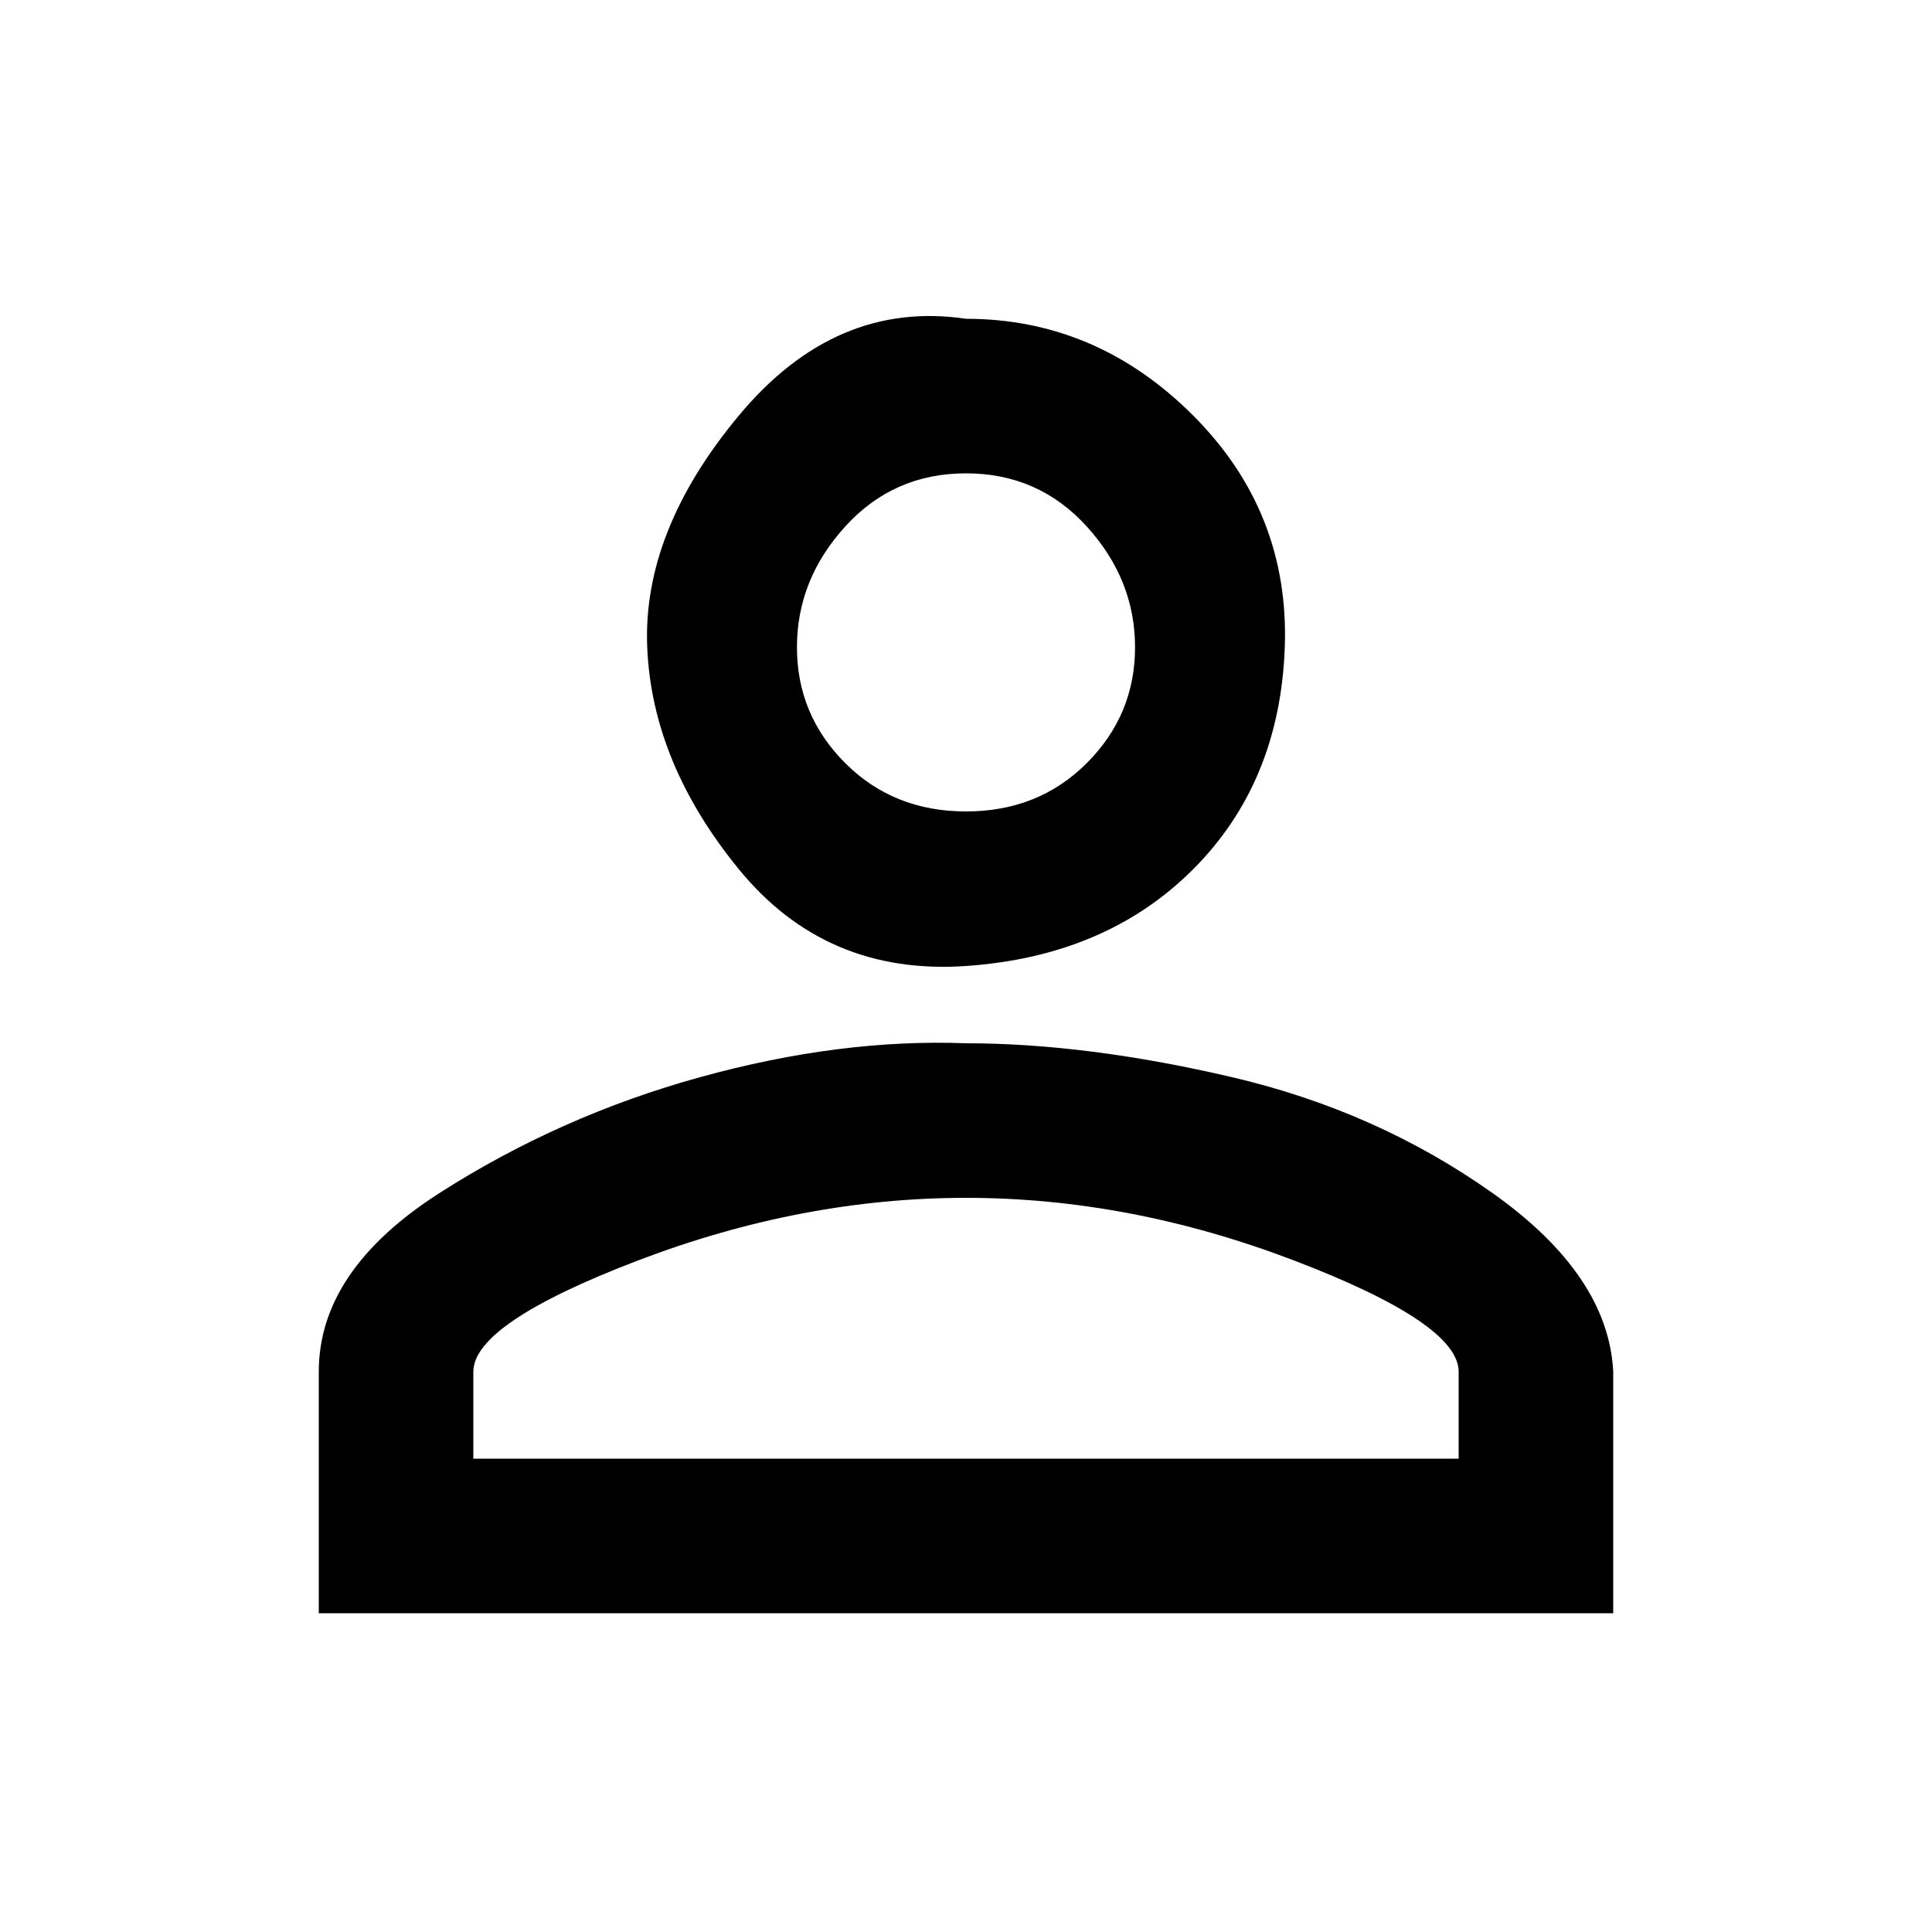 <?xml version="1.0"?><svg xmlns="http://www.w3.org/2000/svg" width="40" height="40" viewBox="0 0 40 40"><path d="m20 21.6q2.5 0 5.5 0.7t5.4 2.4 2.5 3.7v5h-26.8v-5q0-2.1 2.5-3.7t5.4-2.4 5.5-0.7z m0-15q2.7 0 4.7 2t1.9 4.8-1.9 4.6-4.7 2-4.7-2-1.9-4.6 1.9-4.8 4.7-2z m0 18.2q-3.4 0-6.8 1.3t-3.4 2.3v1.8h20.4v-1.8q0-1-3.4-2.3t-6.8-1.3z m0-15q-1.5 0-2.5 1.1t-1 2.5 1 2.4 2.5 1 2.5-1 1-2.4-1-2.5-2.5-1.1z"></path></svg>